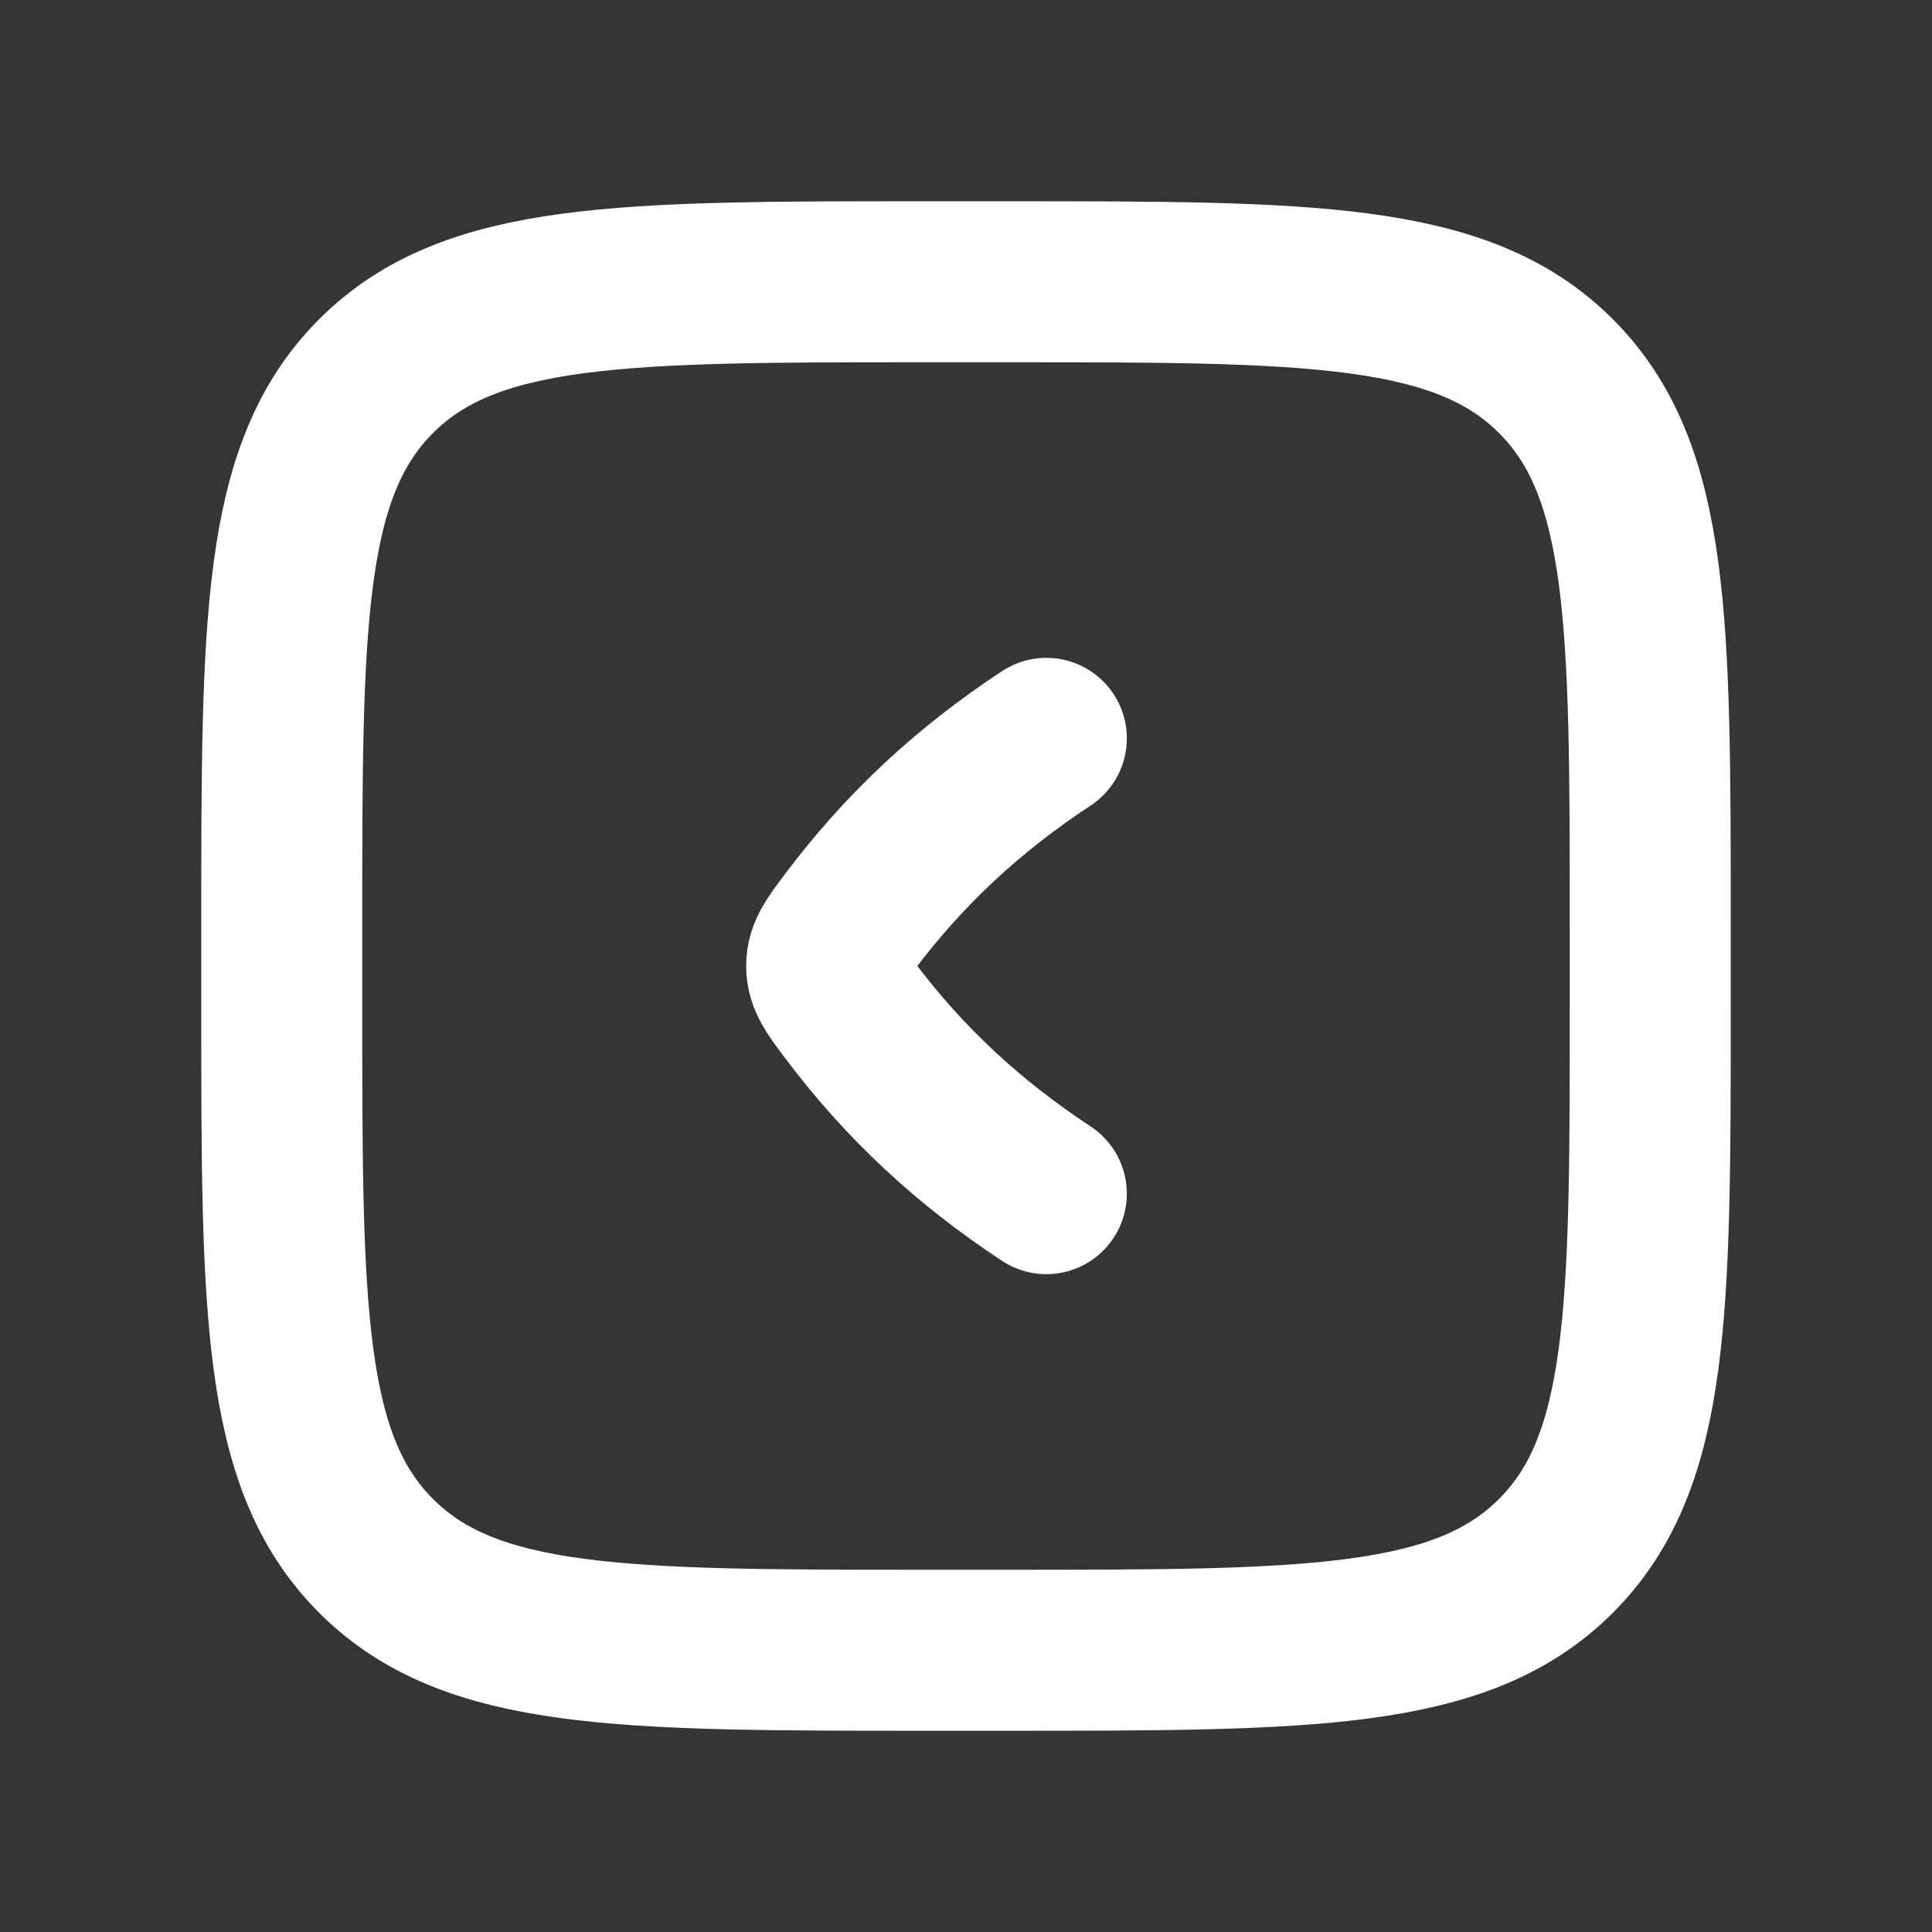 <svg width="24" height="24" viewBox="0 0 24 24" fill="none" xmlns="http://www.w3.org/2000/svg">
<rect x="0" y="0" width="24" height="24" fill="#333333" stroke="none"/>
<path d="M24 0V24H0V0H24Z" fill="white" fill-opacity="0.01"/>
<path d="M12.998 9.172C12.024 9.813 11.23 10.554 10.549 11.461C10.362 11.709 10.269 11.833 10.269 12C10.269 12.167 10.362 12.291 10.549 12.539C11.23 13.446 12.024 14.187 12.998 14.828M11.5 3.5H12.5C16.271 3.5 18.157 3.5 19.328 4.672C20.5 5.843 20.5 7.729 20.5 11.5L20.5 12.5C20.5 16.271 20.5 18.157 19.328 19.328C18.157 20.5 16.271 20.5 12.5 20.5H11.5C7.729 20.5 5.843 20.5 4.672 19.328C3.5 18.157 3.5 16.271 3.5 12.5V11.5C3.5 7.729 3.5 5.843 4.672 4.672C5.843 3.5 7.729 3.5 11.5 3.5Z" stroke="#FFFFFF" stroke-width="2" stroke-linecap="round" stroke-linejoin="round"/>
</svg>
